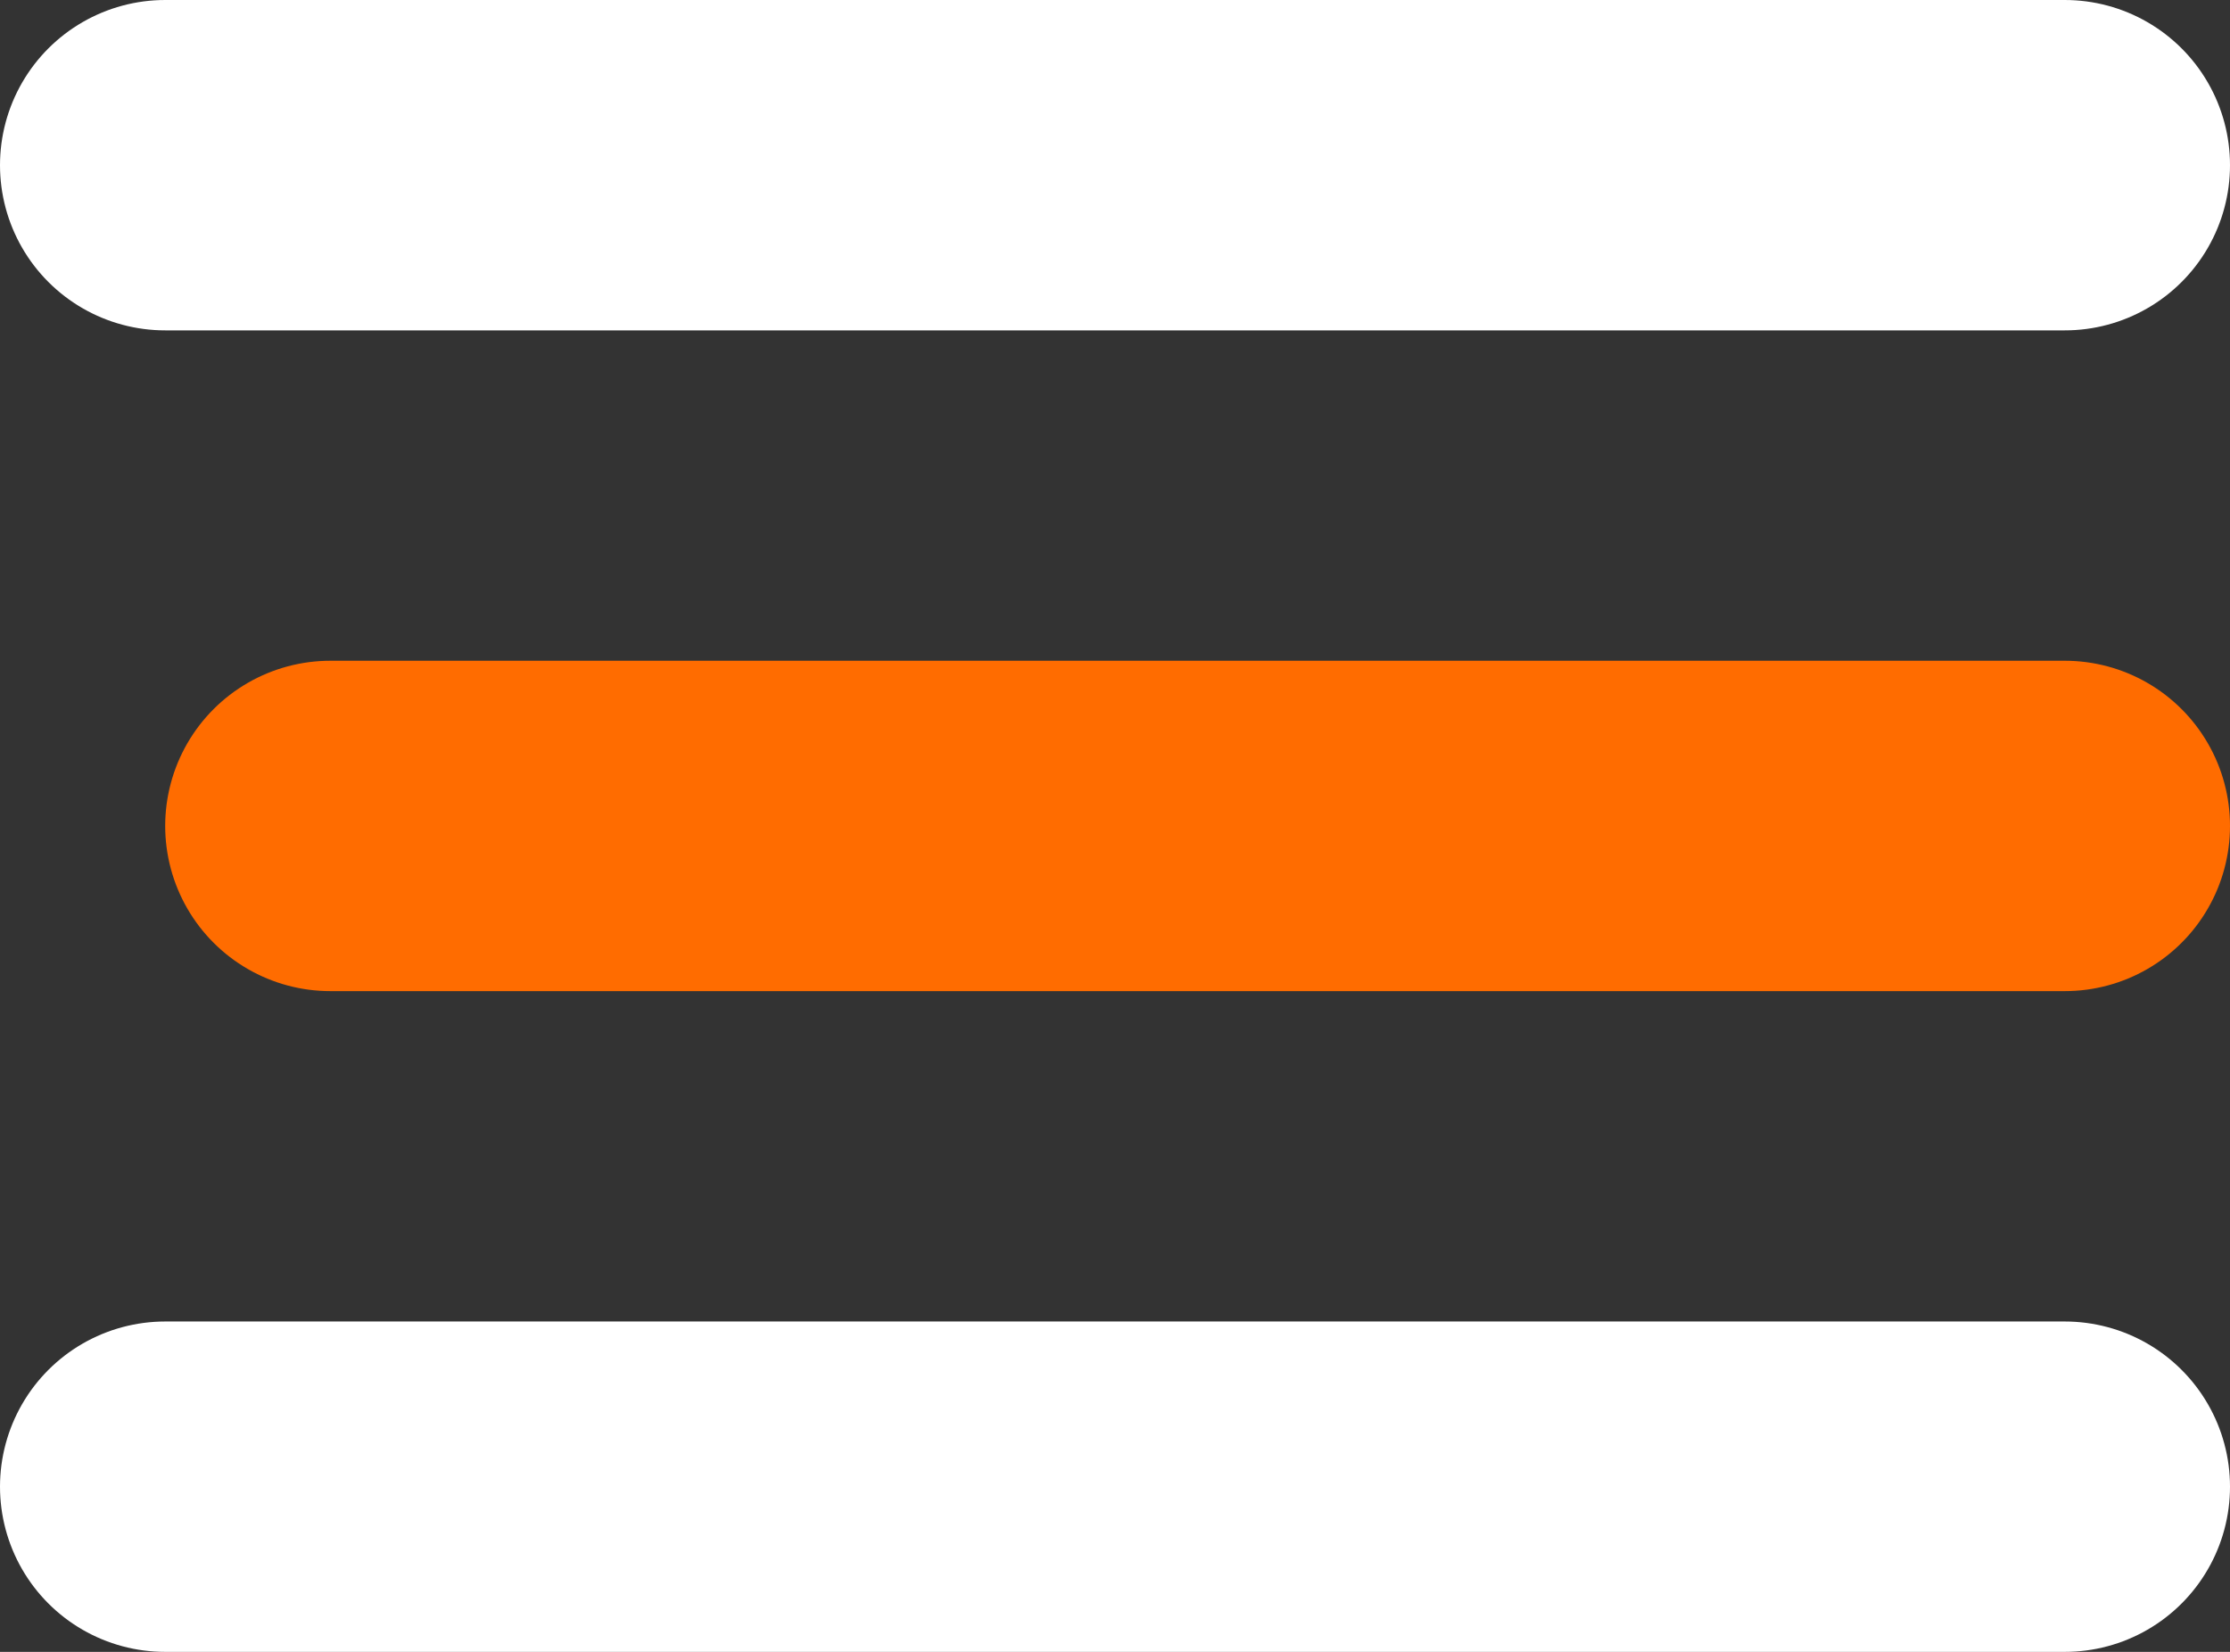 <svg width="27" height="20" viewBox="0 0 27 20" fill="none" xmlns="http://www.w3.org/2000/svg">
<rect x="0" y="0" width="27" height="20" fill="#333333" stroke="none"/>
<path d="M2 2L25 2" stroke="white" stroke-width="4" stroke-linecap="round"/>
<path d="M2 18L25 18" stroke="white" stroke-width="4" stroke-linecap="round"/>
<path d="M4 10L25 10" stroke="#FF6C00" stroke-width="4" stroke-linecap="round"/>
</svg>
